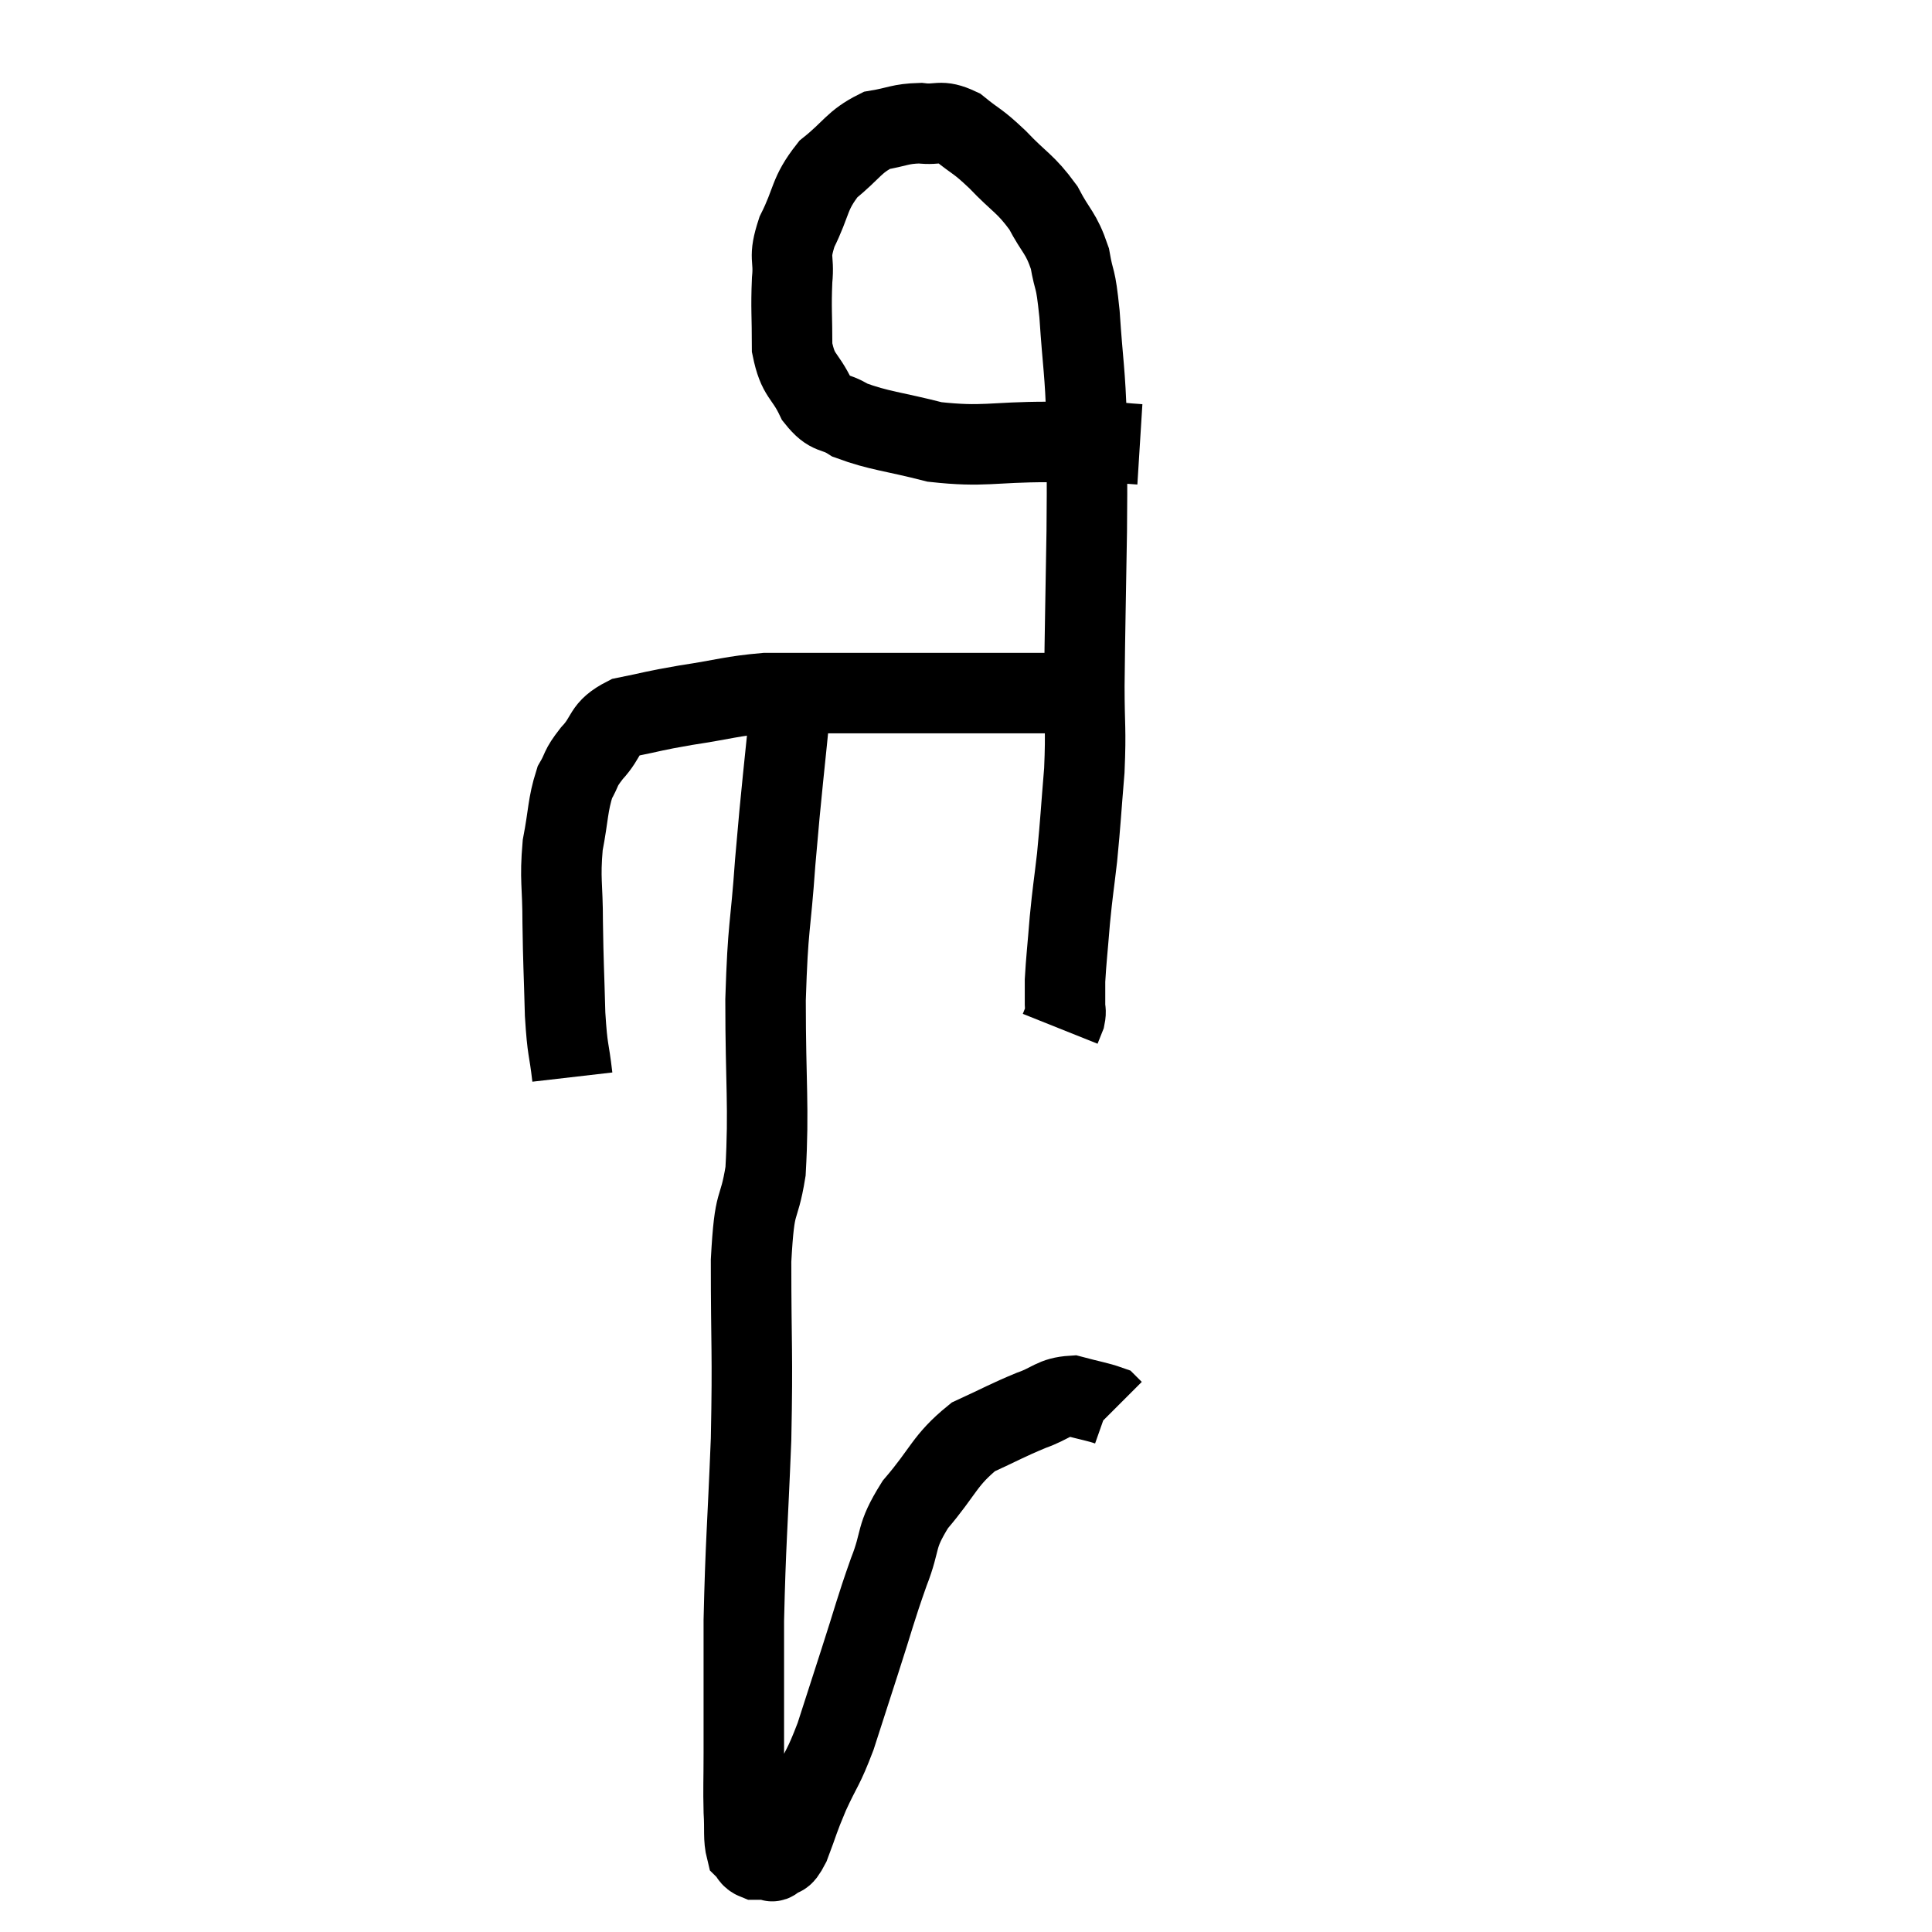 <svg width="48" height="48" viewBox="0 0 48 48" xmlns="http://www.w3.org/2000/svg"><path d="M 14.22 26.76 C 14.13 25.98, 14.1 26.16, 14.04 25.2 C 14.01 24.06, 13.995 23.97, 13.98 22.92 C 13.98 21.96, 13.905 21.87, 13.98 21 C 14.13 20.22, 14.1 20.01, 14.28 19.44 C 14.49 19.08, 14.385 19.125, 14.7 18.72 C 15.12 18.27, 14.955 18.12, 15.54 17.82 C 16.29 17.67, 16.17 17.67, 17.04 17.52 C 18.03 17.37, 18.165 17.295, 19.02 17.22 C 19.74 17.22, 19.755 17.22, 20.46 17.22 C 21.15 17.22, 21.03 17.22, 21.84 17.22 C 22.77 17.22, 22.83 17.22, 23.7 17.22 C 24.51 17.22, 24.72 17.22, 25.32 17.22 C 25.71 17.22, 25.83 17.22, 26.1 17.22 C 26.25 17.22, 26.325 17.22, 26.4 17.22 L 26.4 17.22" fill="none" stroke="black" stroke-width="2"></path><path d="M 28.32 11.04 C 27.84 11.01, 27.93 10.995, 27.36 10.98 C 26.7 10.98, 27.075 10.98, 26.04 10.98 C 24.63 10.98, 24.45 11.115, 23.22 10.98 C 22.17 10.71, 21.855 10.71, 21.12 10.44 C 20.7 10.17, 20.64 10.35, 20.28 9.9 C 19.98 9.27, 19.83 9.375, 19.68 8.64 C 19.68 7.8, 19.65 7.68, 19.68 6.96 C 19.74 6.36, 19.575 6.45, 19.8 5.76 C 20.19 4.98, 20.085 4.83, 20.58 4.2 C 21.18 3.72, 21.21 3.525, 21.78 3.24 C 22.32 3.15, 22.35 3.075, 22.86 3.06 C 23.34 3.12, 23.34 2.955, 23.82 3.18 C 24.3 3.57, 24.255 3.465, 24.78 3.96 C 25.35 4.56, 25.47 4.545, 25.92 5.16 C 26.25 5.79, 26.355 5.76, 26.58 6.42 C 26.7 7.11, 26.715 6.78, 26.82 7.8 C 26.91 9.15, 26.955 9.15, 27 10.5 C 27 11.85, 27.015 11.565, 27 13.2 C 26.97 15.12, 26.955 15.555, 26.94 17.04 C 26.94 18.09, 26.985 18.075, 26.94 19.14 C 26.85 20.22, 26.85 20.37, 26.76 21.3 C 26.67 22.08, 26.655 22.095, 26.58 22.86 C 26.52 23.61, 26.49 23.835, 26.46 24.36 C 26.46 24.66, 26.46 24.735, 26.46 24.96 C 26.46 25.11, 26.49 25.11, 26.46 25.26 L 26.34 25.56" fill="none" stroke="black" stroke-width="2"></path><path d="M 19.68 17.1 C 19.47 19.26, 19.425 19.485, 19.26 21.42 C 19.14 23.13, 19.08 22.92, 19.02 24.84 C 19.02 26.97, 19.11 27.48, 19.02 29.1 C 18.84 30.21, 18.75 29.655, 18.66 31.32 C 18.66 33.54, 18.705 33.525, 18.66 35.76 C 18.57 38.01, 18.525 38.31, 18.48 40.26 C 18.48 41.91, 18.48 42.375, 18.48 43.56 C 18.48 44.28, 18.465 44.4, 18.48 45 C 18.51 45.48, 18.465 45.66, 18.54 45.96 C 18.66 46.08, 18.63 46.14, 18.78 46.2 C 18.96 46.2, 19.02 46.2, 19.14 46.2 C 19.2 46.2, 19.14 46.29, 19.26 46.2 C 19.44 46.02, 19.41 46.245, 19.62 45.84 C 19.86 45.21, 19.815 45.255, 20.1 44.58 C 20.43 43.86, 20.445 43.965, 20.76 43.14 C 21.06 42.21, 21.03 42.3, 21.36 41.28 C 21.72 40.17, 21.735 40.035, 22.08 39.06 C 22.41 38.22, 22.215 38.22, 22.74 37.38 C 23.46 36.54, 23.46 36.285, 24.18 35.7 C 24.9 35.37, 25.005 35.295, 25.62 35.04 C 26.13 34.86, 26.16 34.71, 26.64 34.68 C 27.09 34.8, 27.285 34.83, 27.54 34.92 C 27.6 34.98, 27.63 35.01, 27.66 35.04 L 27.66 35.04" fill="none" stroke="black" stroke-width="2"></path></svg>